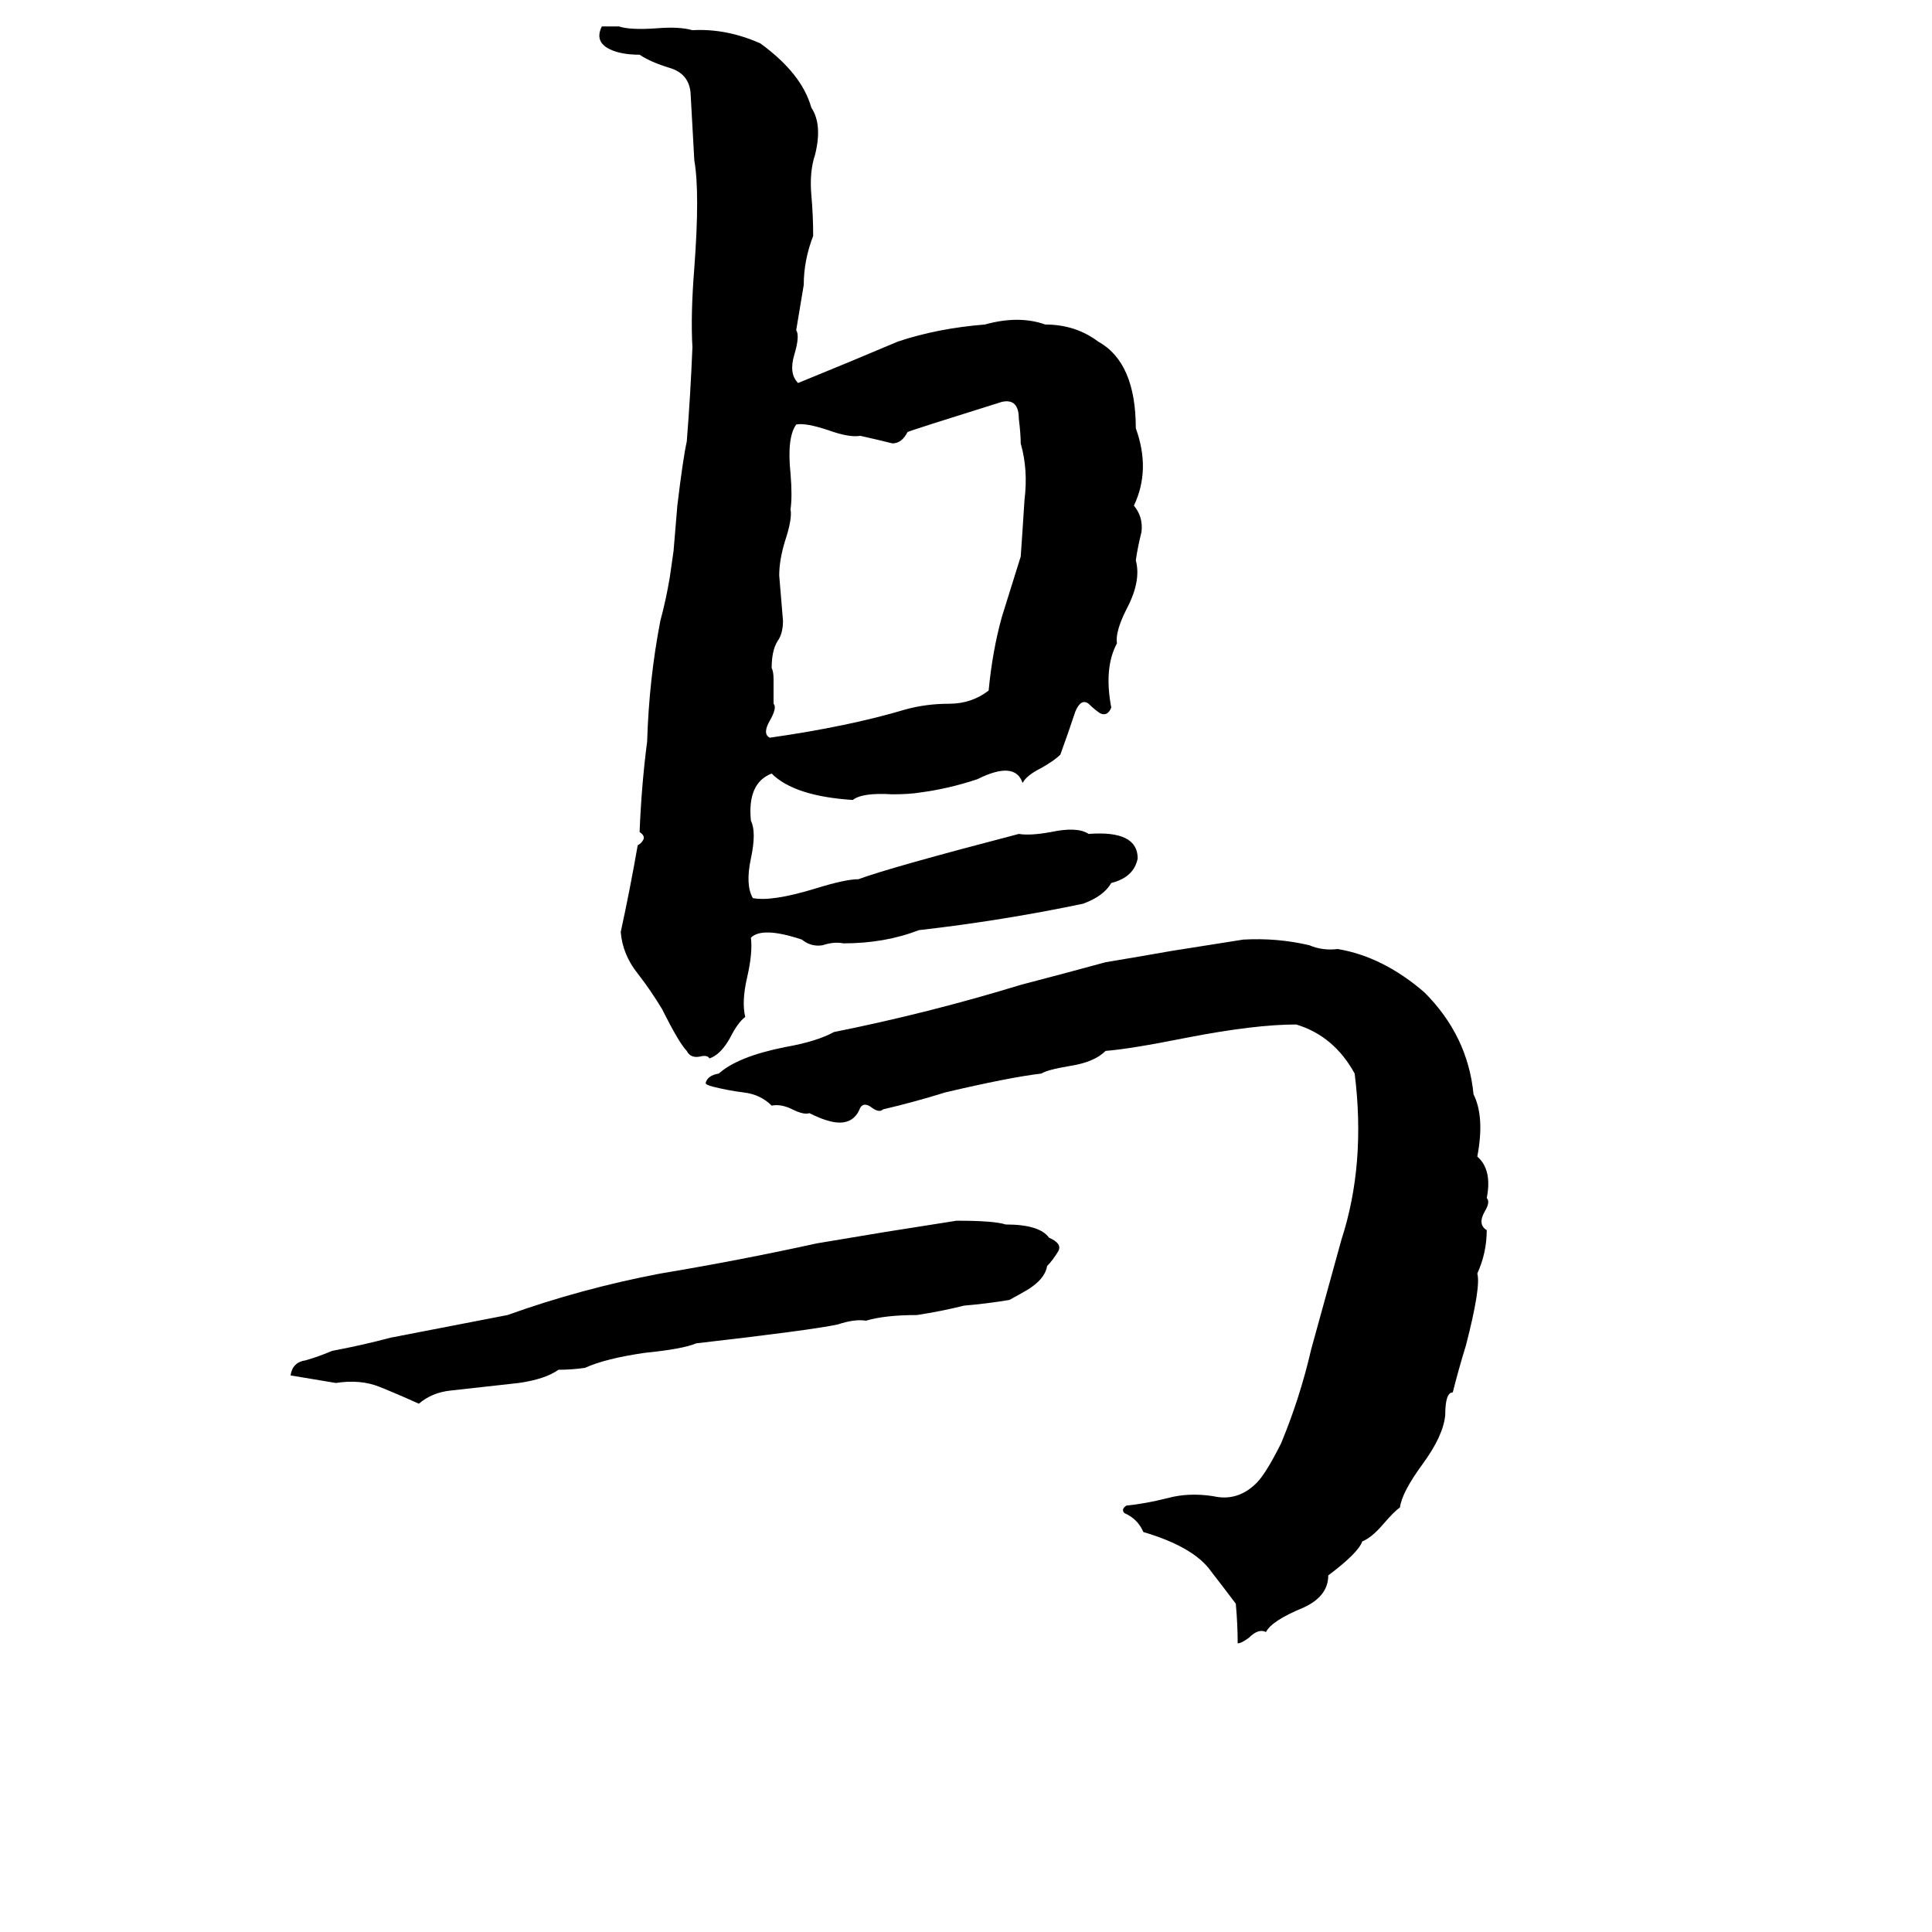 <svg xmlns="http://www.w3.org/2000/svg" viewBox="0 -800 1024 1024">
	<path fill="#000000" d="M507 -153Q527 -153 533 -151Q551 -151 556 -144Q563 -141 561 -137Q558 -132 555 -129Q554 -123 547 -118Q546 -117 535 -111Q523 -109 511 -108Q499 -105 486 -103Q469 -103 459 -100Q453 -101 444 -98Q430 -95 369 -88Q362 -85 342 -83Q321 -80 310 -75Q303 -74 296 -74Q289 -69 275 -67Q257 -65 239 -63Q229 -62 222 -56Q211 -61 201 -65Q191 -69 178 -67Q166 -69 154 -71Q155 -78 162 -79Q169 -81 176 -84Q192 -87 207 -91Q238 -97 269 -103Q308 -117 350 -125Q392 -132 433 -141Q451 -144 469 -147Q488 -150 507 -153ZM659 -302Q677 -303 694 -299Q701 -296 709 -297Q733 -293 755 -274Q778 -251 781 -220Q787 -208 783 -187Q791 -180 788 -165Q790 -163 787 -158Q783 -151 788 -148Q788 -136 783 -125Q785 -118 777 -87Q773 -74 770 -62Q766 -62 766 -50Q765 -39 754 -24Q743 -9 742 -1Q739 1 733 8Q727 15 722 17Q720 23 704 35Q704 46 691 52Q674 59 671 65Q667 63 662 68Q658 71 656 71Q656 61 655 50Q649 42 642 33Q633 20 606 12Q603 5 596 2Q594 0 597 -2Q607 -3 619 -6Q630 -9 643 -7Q656 -4 666 -14Q671 -19 679 -35Q689 -59 695 -85Q703 -114 711 -143Q724 -183 718 -231Q707 -251 687 -257Q665 -257 629 -250Q599 -244 586 -243Q580 -237 567 -235Q555 -233 552 -231Q535 -229 501 -221Q485 -216 468 -212Q466 -210 462 -213Q458 -216 456 -213Q453 -205 445 -205Q439 -205 429 -210Q426 -209 420 -212Q414 -215 409 -214Q403 -220 394 -221Q386 -222 378 -224Q374 -225 374 -226Q375 -230 381 -231Q391 -240 416 -245Q433 -248 442 -253Q492 -263 541 -278Q564 -284 586 -290Q604 -293 621 -296Q640 -299 659 -302ZM531 -587Q483 -572 481 -571Q478 -565 473 -565Q465 -567 456 -569Q450 -568 439 -572Q427 -576 422 -575Q417 -568 419 -549Q420 -537 419 -530Q420 -525 416 -513Q413 -503 413 -495Q414 -483 415 -471Q415 -464 412 -460Q409 -455 409 -446Q410 -444 410 -440Q410 -433 410 -427Q412 -425 408 -418Q404 -411 408 -409Q450 -415 480 -424Q491 -427 503 -427Q515 -427 524 -434Q526 -455 531 -473Q536 -489 541 -505Q542 -519 543 -535Q545 -551 541 -565Q541 -570 540 -578Q540 -589 531 -587ZM319 -786H328Q334 -784 348 -785Q360 -786 367 -784Q385 -785 403 -777Q425 -761 430 -743Q436 -734 432 -718Q429 -709 430 -697Q431 -686 431 -675Q426 -662 426 -649Q424 -637 422 -625Q424 -622 421 -612Q418 -602 423 -597Q450 -608 476 -619Q497 -626 522 -628Q540 -633 554 -628Q570 -628 582 -619Q602 -608 602 -573Q610 -551 601 -532Q606 -526 605 -518Q603 -510 602 -503Q605 -492 597 -477Q591 -465 592 -459Q585 -446 589 -425Q587 -420 583 -422Q580 -424 577 -427Q573 -430 570 -423Q566 -411 562 -400Q559 -397 552 -393Q544 -389 542 -385Q538 -397 518 -387Q503 -382 488 -380Q482 -379 473 -379Q457 -380 452 -376Q421 -378 409 -390Q396 -385 398 -365Q401 -359 398 -345Q395 -331 399 -324Q409 -322 432 -329Q448 -334 455 -334Q471 -340 540 -358Q546 -357 557 -359Q571 -362 577 -358Q603 -360 603 -345Q601 -335 589 -332Q585 -325 574 -321Q531 -312 487 -307Q469 -300 447 -300Q442 -301 436 -299Q430 -298 425 -302Q404 -309 398 -303Q399 -295 396 -282Q393 -269 395 -261Q391 -258 387 -250Q382 -241 376 -239Q375 -241 371 -240Q366 -239 364 -243Q360 -247 351 -265Q345 -275 338 -284Q330 -294 329 -306Q334 -329 338 -352Q340 -353 341 -355Q342 -357 339 -359Q340 -384 343 -407Q344 -440 350 -471Q353 -482 355 -494L357 -508Q358 -520 359 -532Q362 -557 364 -566Q366 -591 367 -616Q366 -633 368 -658Q371 -698 368 -715Q367 -733 366 -751Q365 -761 355 -764Q345 -767 339 -771Q329 -771 323 -774Q315 -778 319 -786Z"/>
</svg>